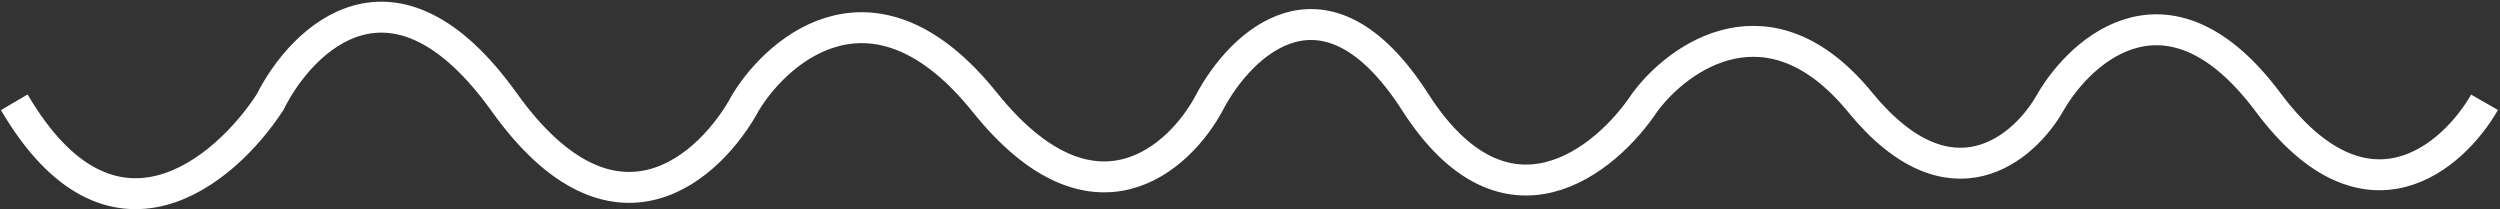 <svg width="1051" height="88" viewBox="0 0 1051 88" fill="none" xmlns="http://www.w3.org/2000/svg">
<rect x="0" y="0" width="1051" height="88" fill="#333333" stroke="none"/>
<path d="M6 43C46.8 112.6 94.667 72 113.5 43C127 16 165.6 -21.8 212 43C258.4 107.8 299 70 313.5 43C328 19.334 368.4 -13.8 414 43C459.6 99.8 496 66.667 508.5 43C521.5 18.334 557 -16.2 595 43C633 102.2 675.167 67.667 691.5 43C705.833 23.667 744 -3.4 782 43C820 89.4 851.167 62.333 862 43C875.333 20 912.3 -12.2 953.5 43C994.7 98.2 1031.33 66 1044.5 43" stroke="white" stroke-width="13"/>
</svg>
